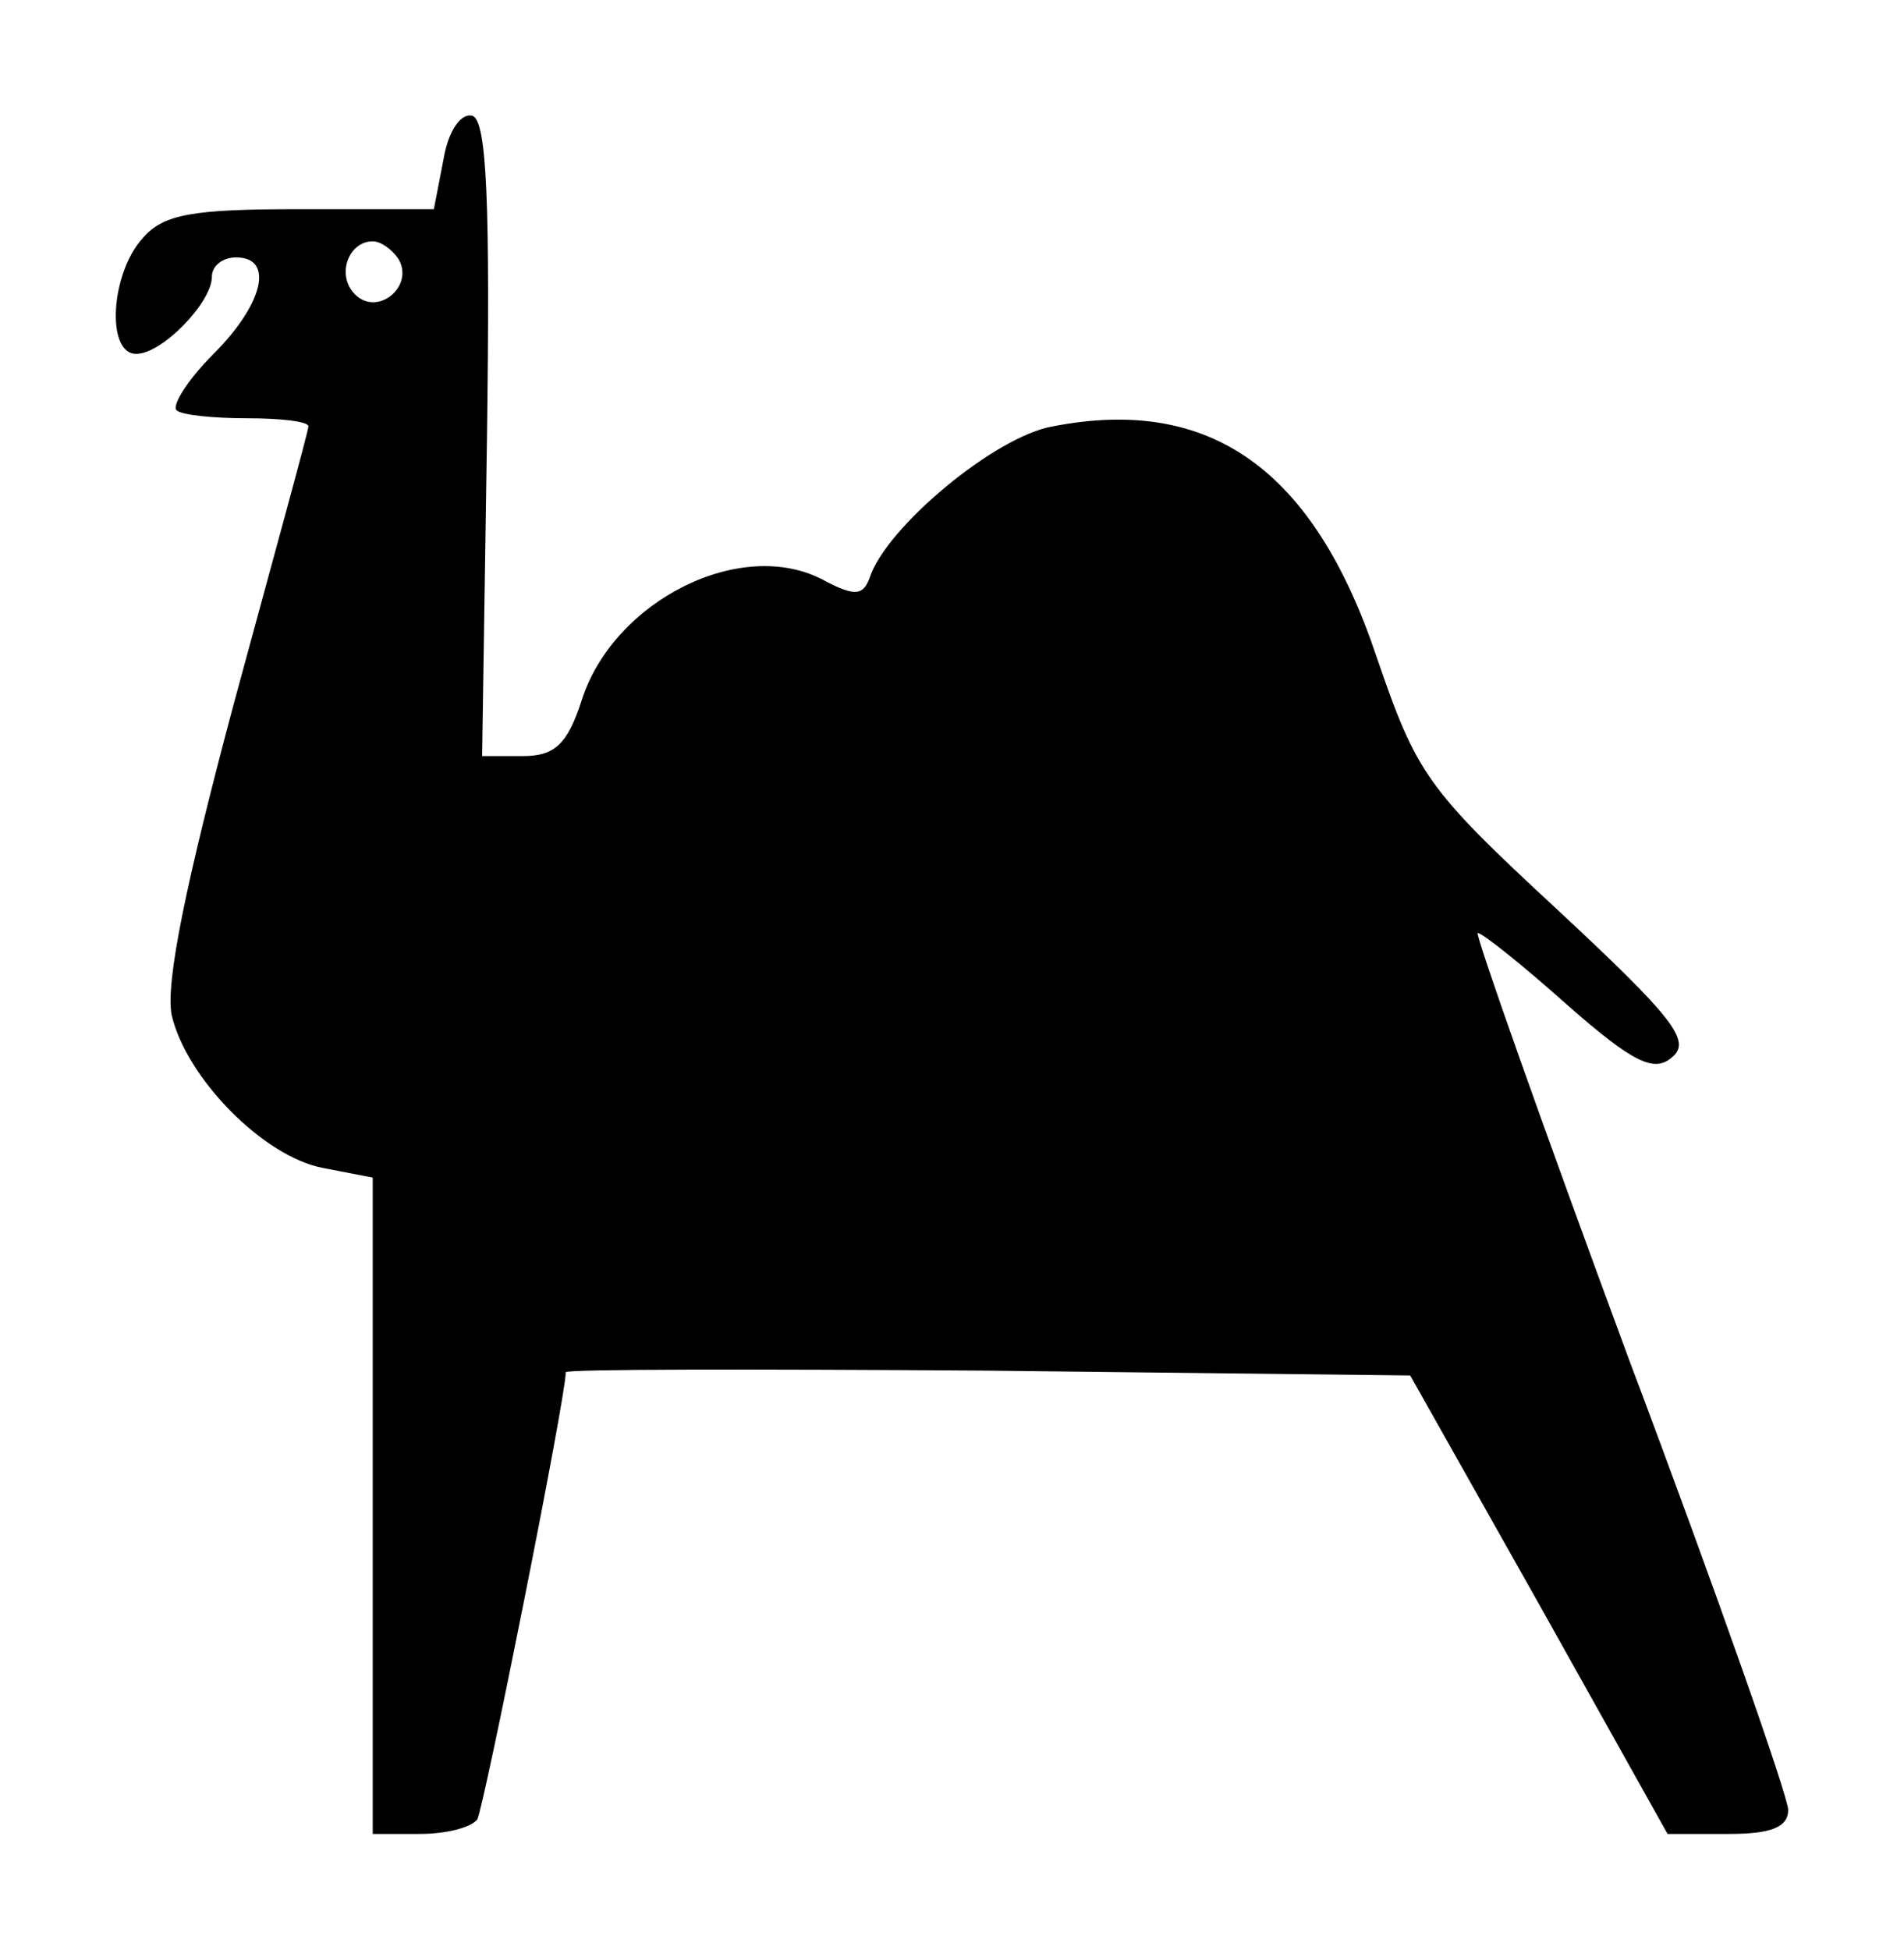 <?xml version="1.0" standalone="no"?>
<!DOCTYPE svg PUBLIC "-//W3C//DTD SVG 20010904//EN"
 "http://www.w3.org/TR/2001/REC-SVG-20010904/DTD/svg10.dtd">
<svg version="1.0" xmlns="http://www.w3.org/2000/svg"
 width="118.374pt" height="121.201pt" viewBox="0 0 118.374 121.201"
 preserveAspectRatio="xMidYMid meet">
<g transform="translate(6.174,115.001) scale(0.1,-0.1)"
fill="#000000" stroke="none">
<path d="M214 1051 l-6 -31 -83 0 c-67 0 -85 -3 -98 -18 -20 -22 -23 -72 -4
-72 16 0 47 32 47 48 0 7 7 12 15 12 24 0 17 -29 -14 -60 -16 -16 -26 -32 -23
-35 3 -3 23 -5 44 -5 21 0 38 -2 38 -5 0 -3 -21 -79 -46 -171 -30 -112 -43
-175 -39 -195 9 -39 57 -88 94 -95 l31 -6 0 -204 0 -204 29 0 c17 0 32 4 36 9
4 7 55 262 55 278 0 2 118 2 262 1 l263 -3 80 -142 80 -143 38 0 c26 0 37 4
37 15 0 8 -44 134 -99 280 -54 146 -96 265 -94 265 3 0 28 -20 56 -45 41 -36
54 -42 65 -32 12 10 0 25 -72 92 -81 75 -87 84 -112 157 -39 116 -103 162
-201 143 -36 -6 -104 -63 -114 -94 -4 -11 -9 -12 -28 -2 -51 28 -131 -12 -151
-74 -9 -28 -17 -35 -37 -35 l-25 0 3 197 c2 146 0 198 -9 201 -7 2 -15 -9 -18
-27z m-28 -62 c10 -17 -13 -36 -27 -22 -12 12 -4 33 11 33 5 0 12 -5 16 -11z"/>
</g>
</svg>

